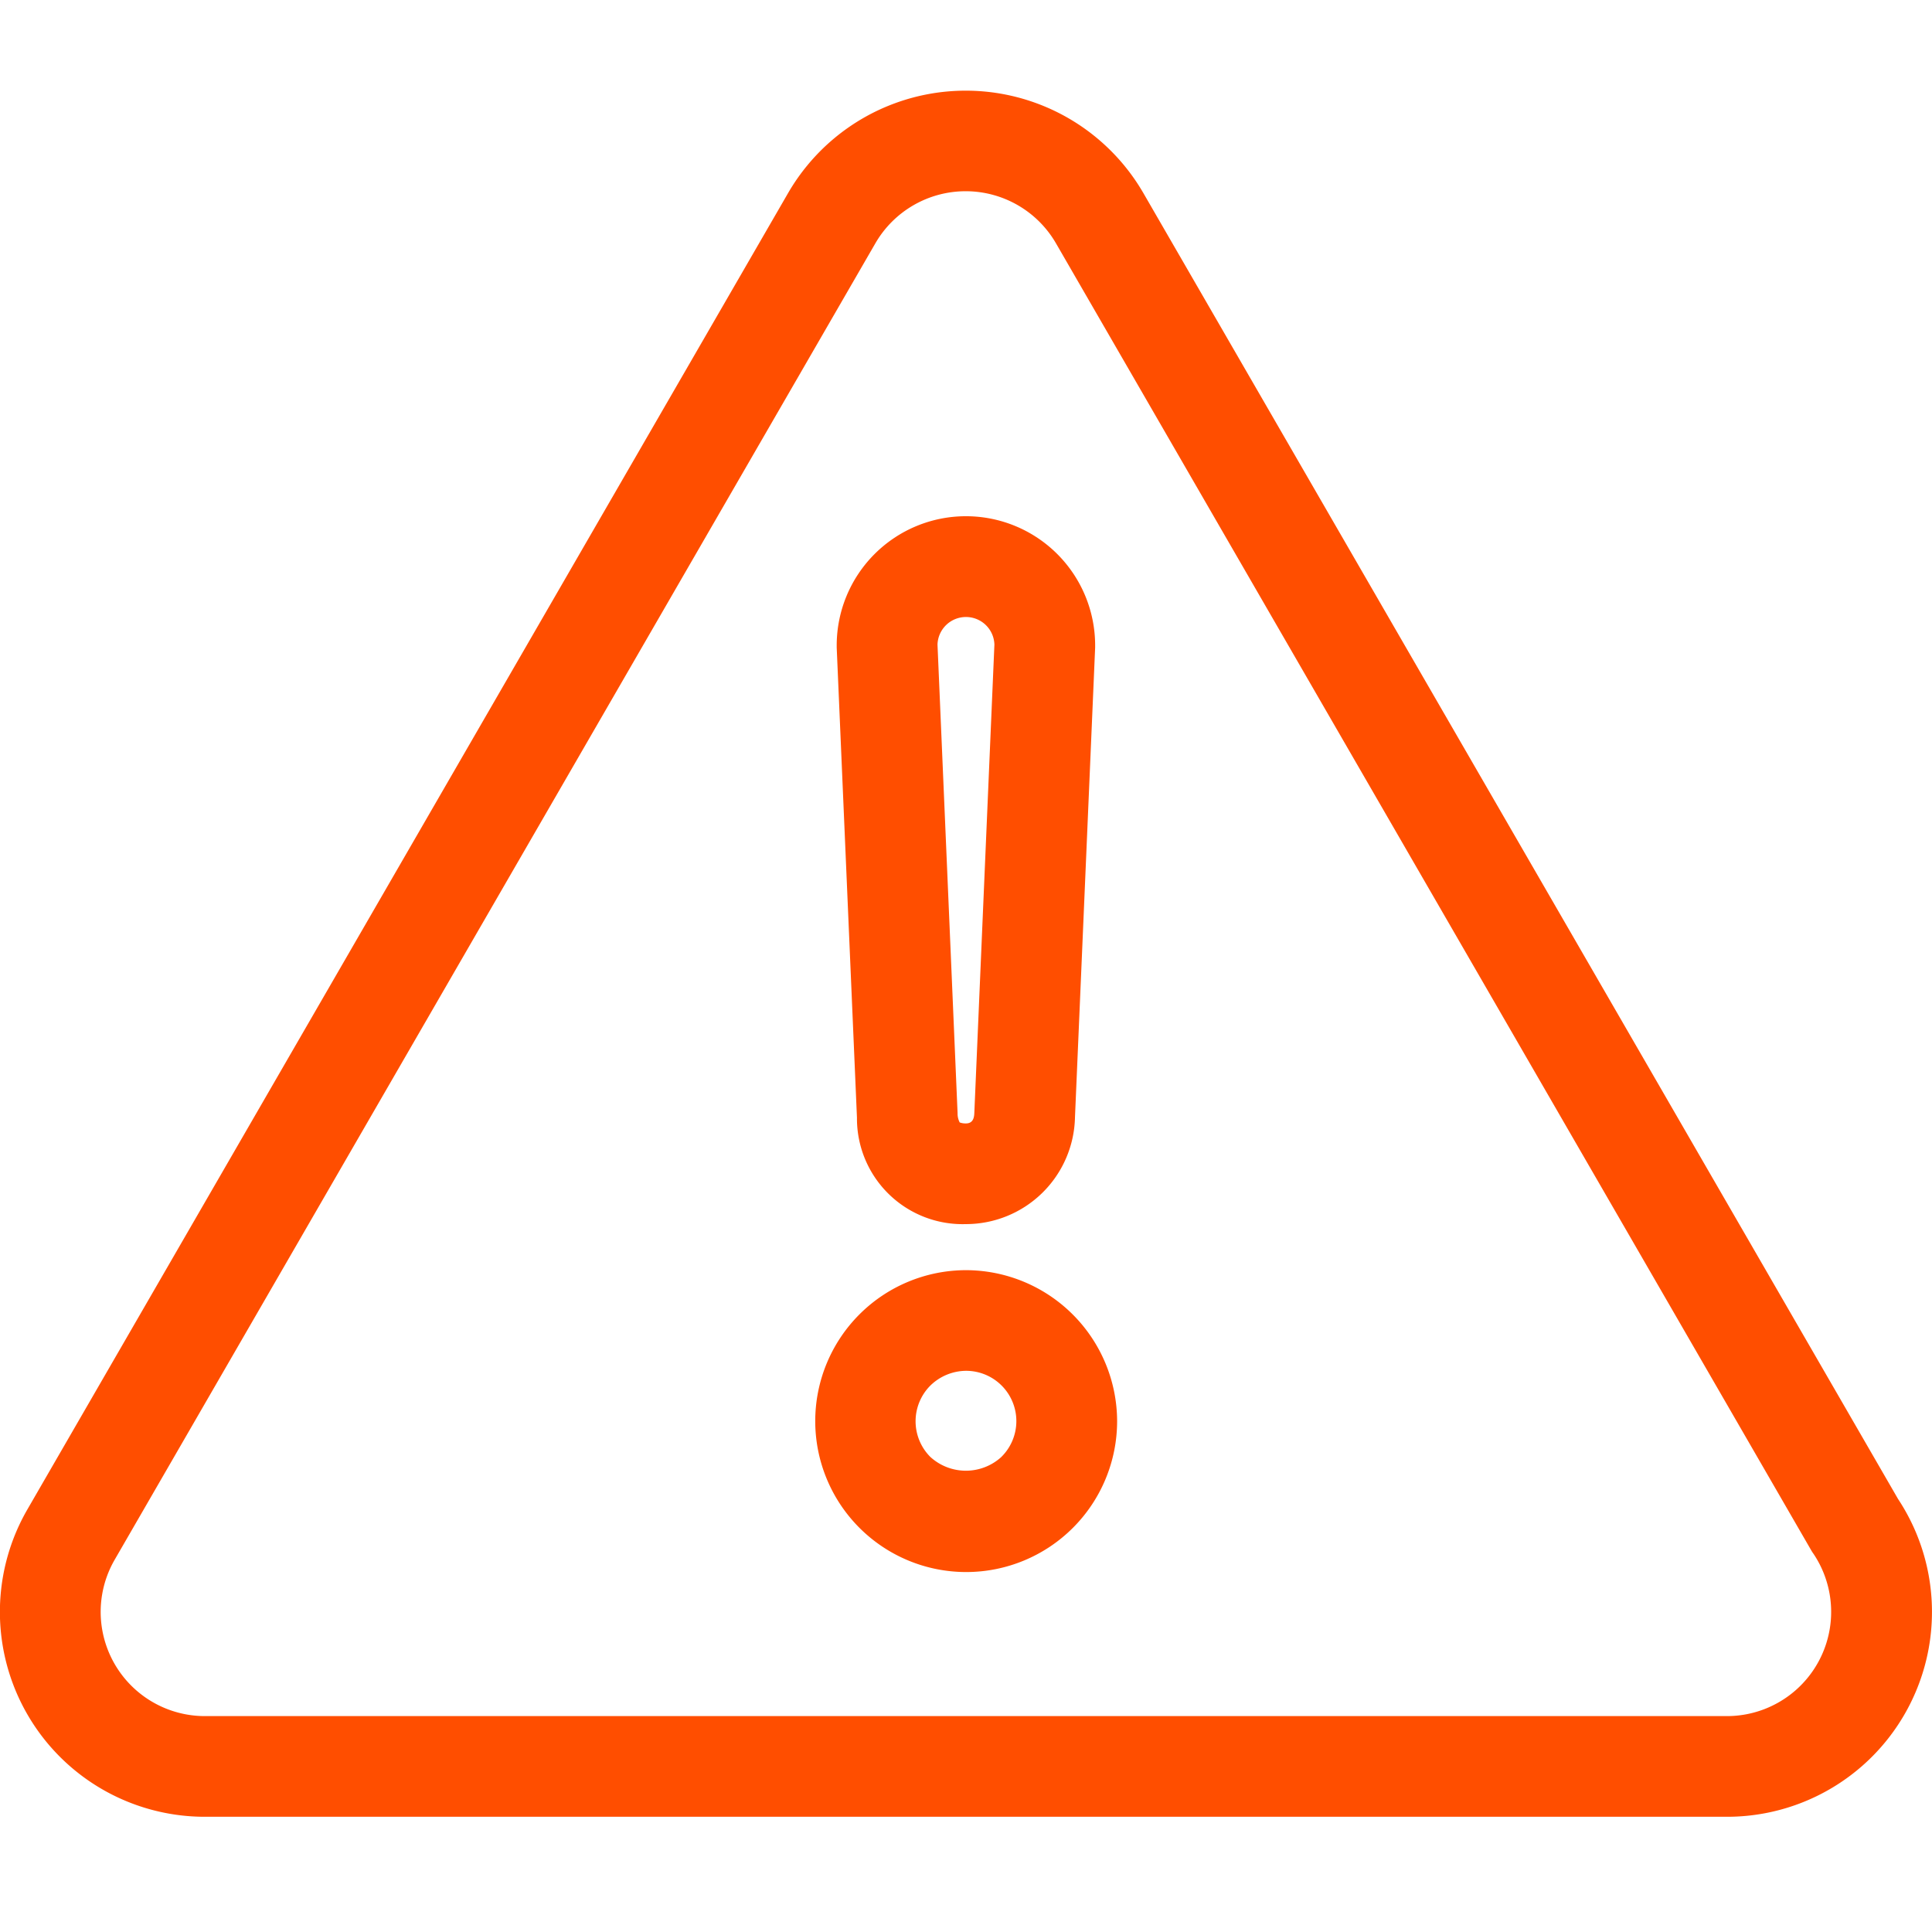 <svg xmlns="http://www.w3.org/2000/svg" xmlns:xlink="http://www.w3.org/1999/xlink" viewBox="-2376 -308 64 64">
  <defs>
    <style>
      .cls-1 {
        clip-path: url(#clip-Alert);
      }

      .cls-2 {
        fill: #ff4e00;
      }

      .cls-3 {
        fill: #fff;
      }
    </style>
    <clipPath id="clip-Alert">
      <rect x="-2376" y="-308" width="64" height="64"/>
    </clipPath>
  </defs>
  <g id="Alert" class="cls-1">
    <rect class="cls-3" x="-2376" y="-308" width="64" height="64"/>
    <g id="Group_5798" data-name="Group 5798" transform="translate(-3088 -2093)">
      <path id="Path_826" data-name="Path 826" class="cls-2" d="M64.932,53.772,39.938,10.522a6.8,6.8,0,0,0-11.766,0L2.97,54.133A6.786,6.786,0,0,0,8.853,64.312H59.3a6.787,6.787,0,0,0,5.631-10.54Zm-5.66,7.205H8.853A3.452,3.452,0,0,1,5.861,55.8l25.2-43.61a3.456,3.456,0,0,1,5.984,0l25.021,43.3c.02.035.042.069.065.1a3.453,3.453,0,0,1-2.862,5.387ZM30.452,41.156a3.5,3.5,0,0,0,3.611,3.523,3.615,3.615,0,0,0,3.611-3.538l.668-15.56c0-.024,0-.047,0-.071a4.28,4.28,0,0,0-8.561,0c0,.024,0,.047,0,.071Zm3.611-16.588a.942.942,0,0,1,.942.914L34.34,40.991c-.005.115-.017.353-.277.353a.559.559,0,0,1-.208-.033A.644.644,0,0,1,33.785,41L33.12,25.482A.943.943,0,0,1,34.062,24.568Zm0,21.637a5,5,0,1,0,5.007,5,5.015,5.015,0,0,0-5.007-5Zm1.171,6.189a1.745,1.745,0,0,1-2.354-.005,1.673,1.673,0,0,1,0-2.358,1.71,1.71,0,0,1,1.183-.492,1.666,1.666,0,0,1,1.171,2.854Z" transform="translate(709.936 1780.871)"/>
    </g>
  </g>
</svg>
